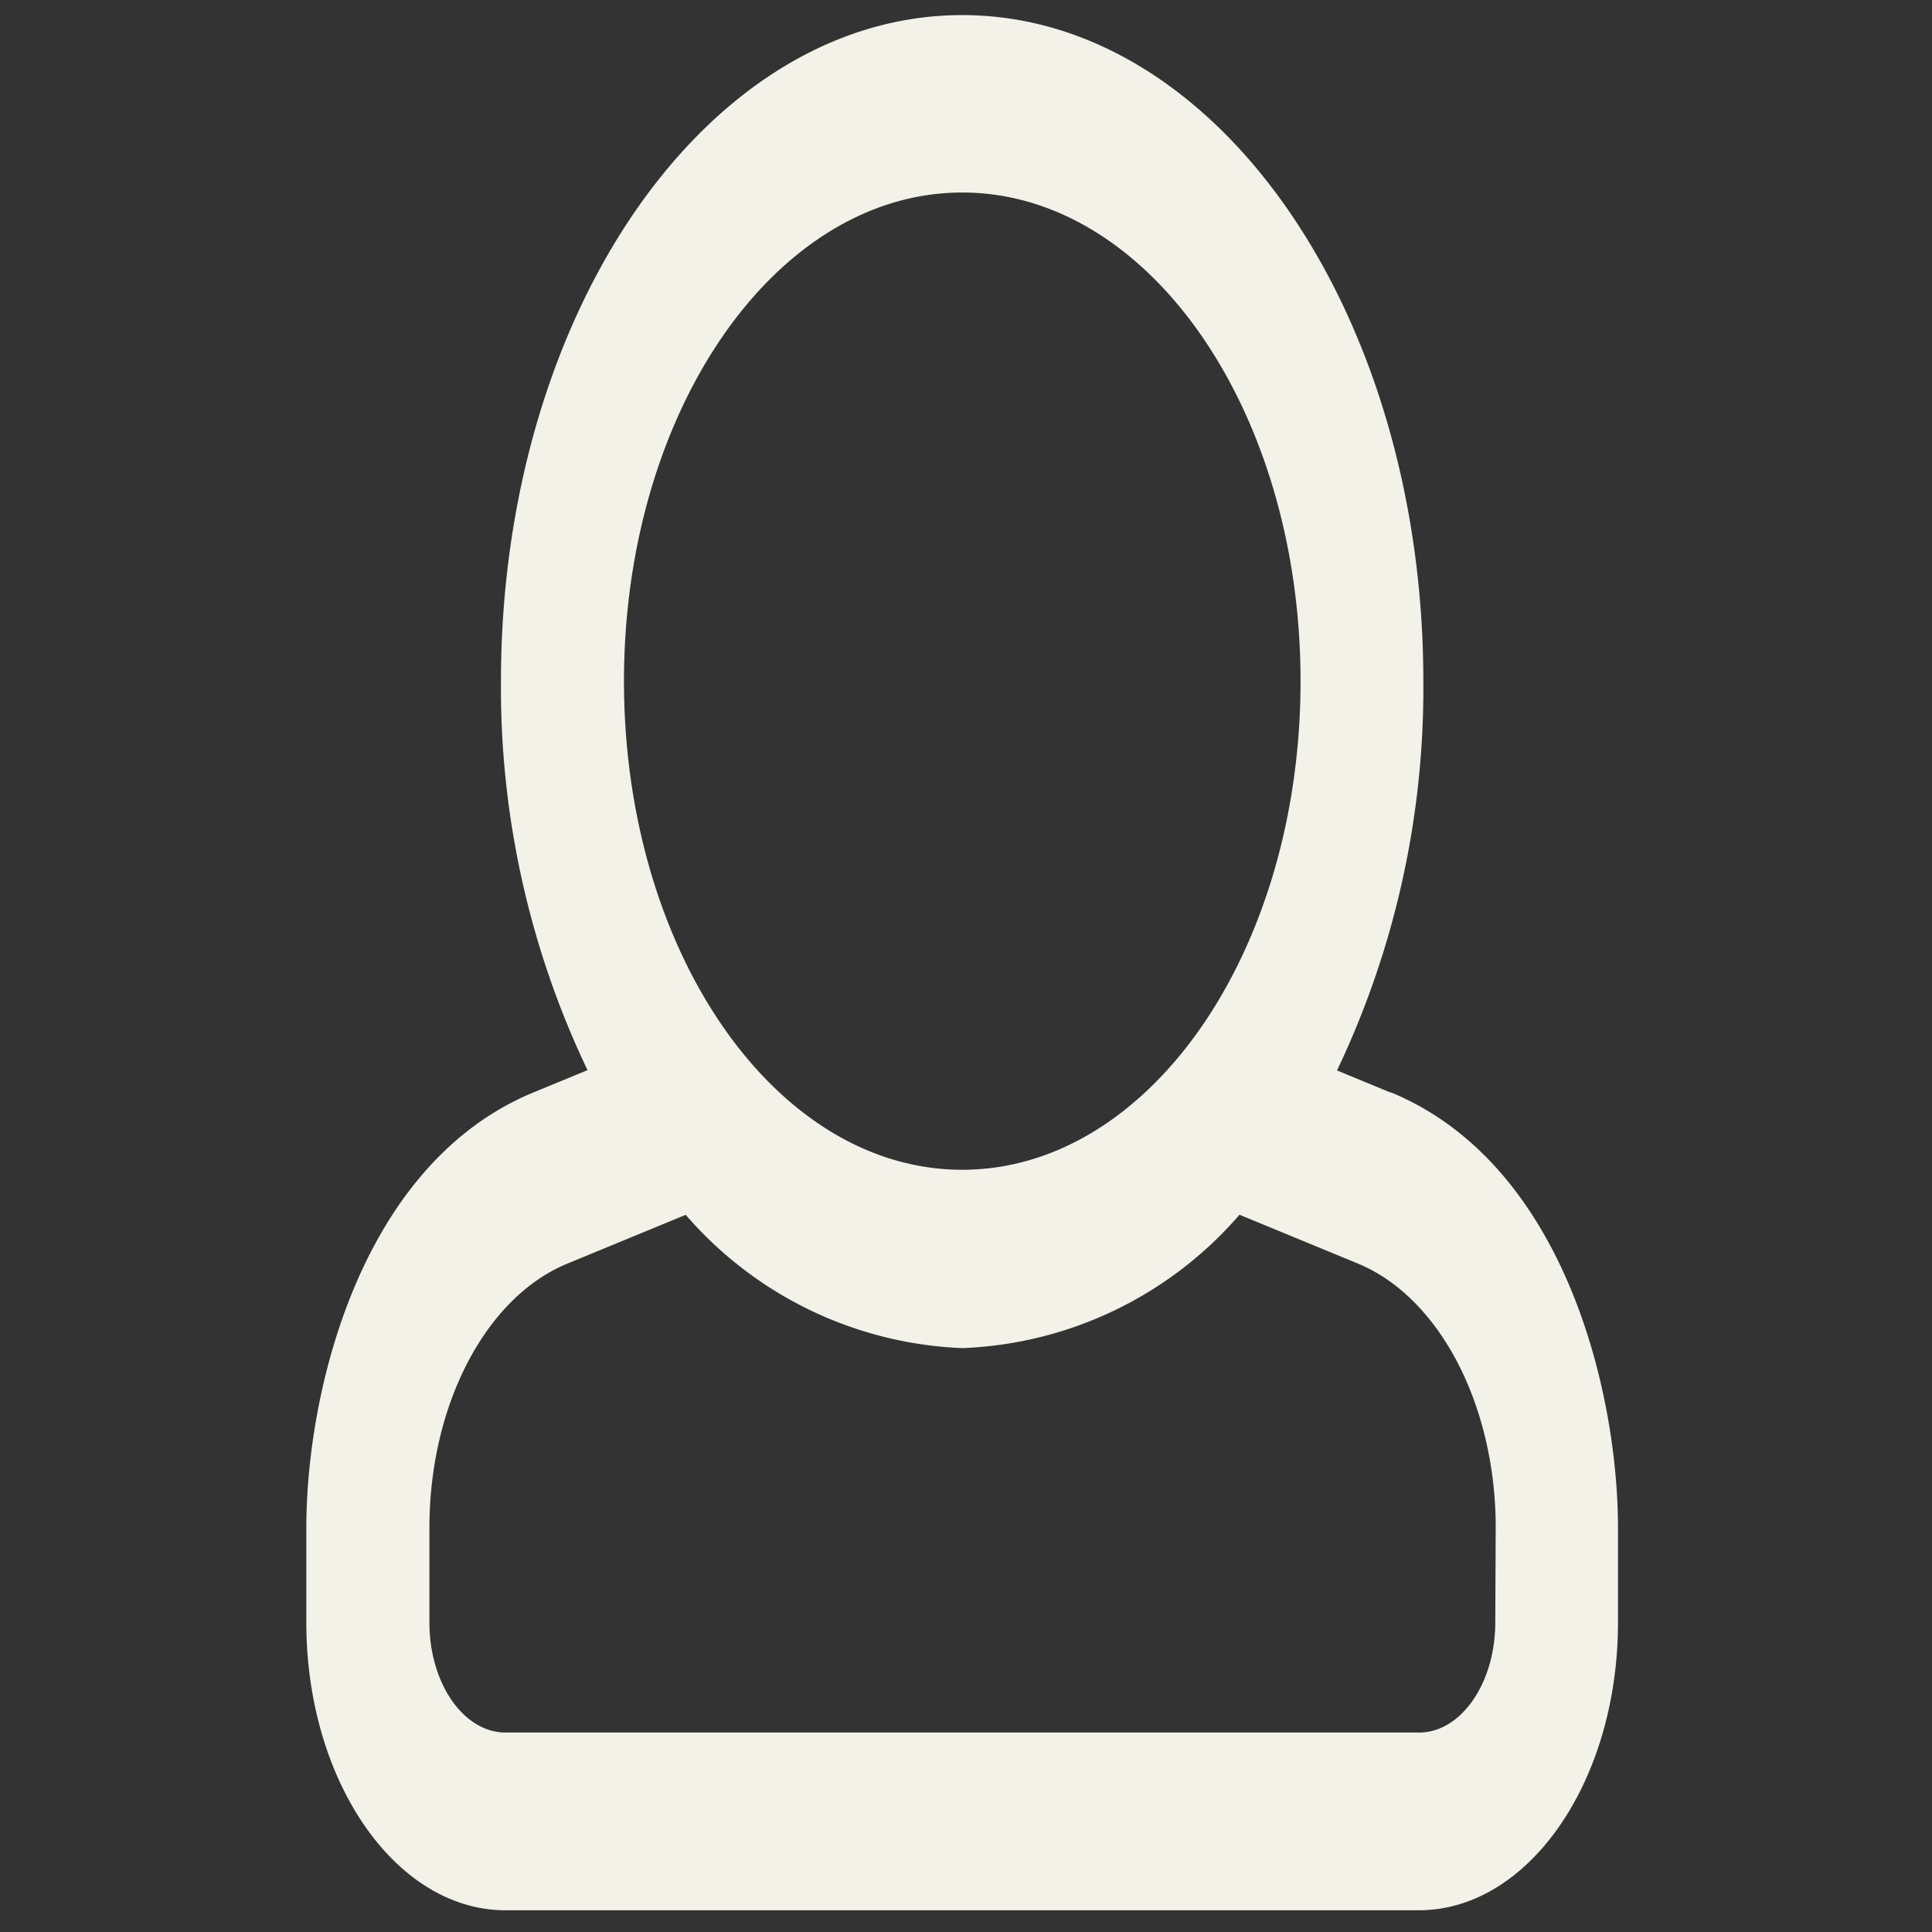 <svg xmlns="http://www.w3.org/2000/svg" width="256" height="256" viewBox="0 0 256 256"><rect x="0" y="0" width="256" height="256" fill="#333333" stroke="none"/><path fill="#f2f2e9" d="M184.31 144.79l-7.15-2.95a117.66 117.66 0 0 0 11.44-51.55C188.6 41.56 161.29 2 127.5 2S66.38 41.49 66.38 90.29a117.51 117.51 0 0 0 11.47 51.51l-7.16 2.95c-22.88 9.45-30.1 39.52-30.1 57.68V215c0 21 11.84 38.12 26.39 38.12H188c14.55 0 26.39-17.1 26.39-38.12v-12.6c0-17.77-7-48.14-30.12-57.67zM127.5 25.51c24.76 0 44.83 29 44.83 64.75S152.3 155 127.5 155s-44.82-29-44.82-64.74 20.07-64.75 44.82-64.75zM198.13 215c0 8-4.52 14.57-10.09 14.57H67c-5.58 0-10.1-6.53-10.1-14.57v-12.57c0-16.27 7.47-30.56 18.29-35l15.67-6.46a51.09 51.09 0 0 0 36.67 17.66 51.09 51.09 0 0 0 36.71-17.67l15.67 6.46c10.83 4.47 18.28 18.77 18.28 35z"/></svg>